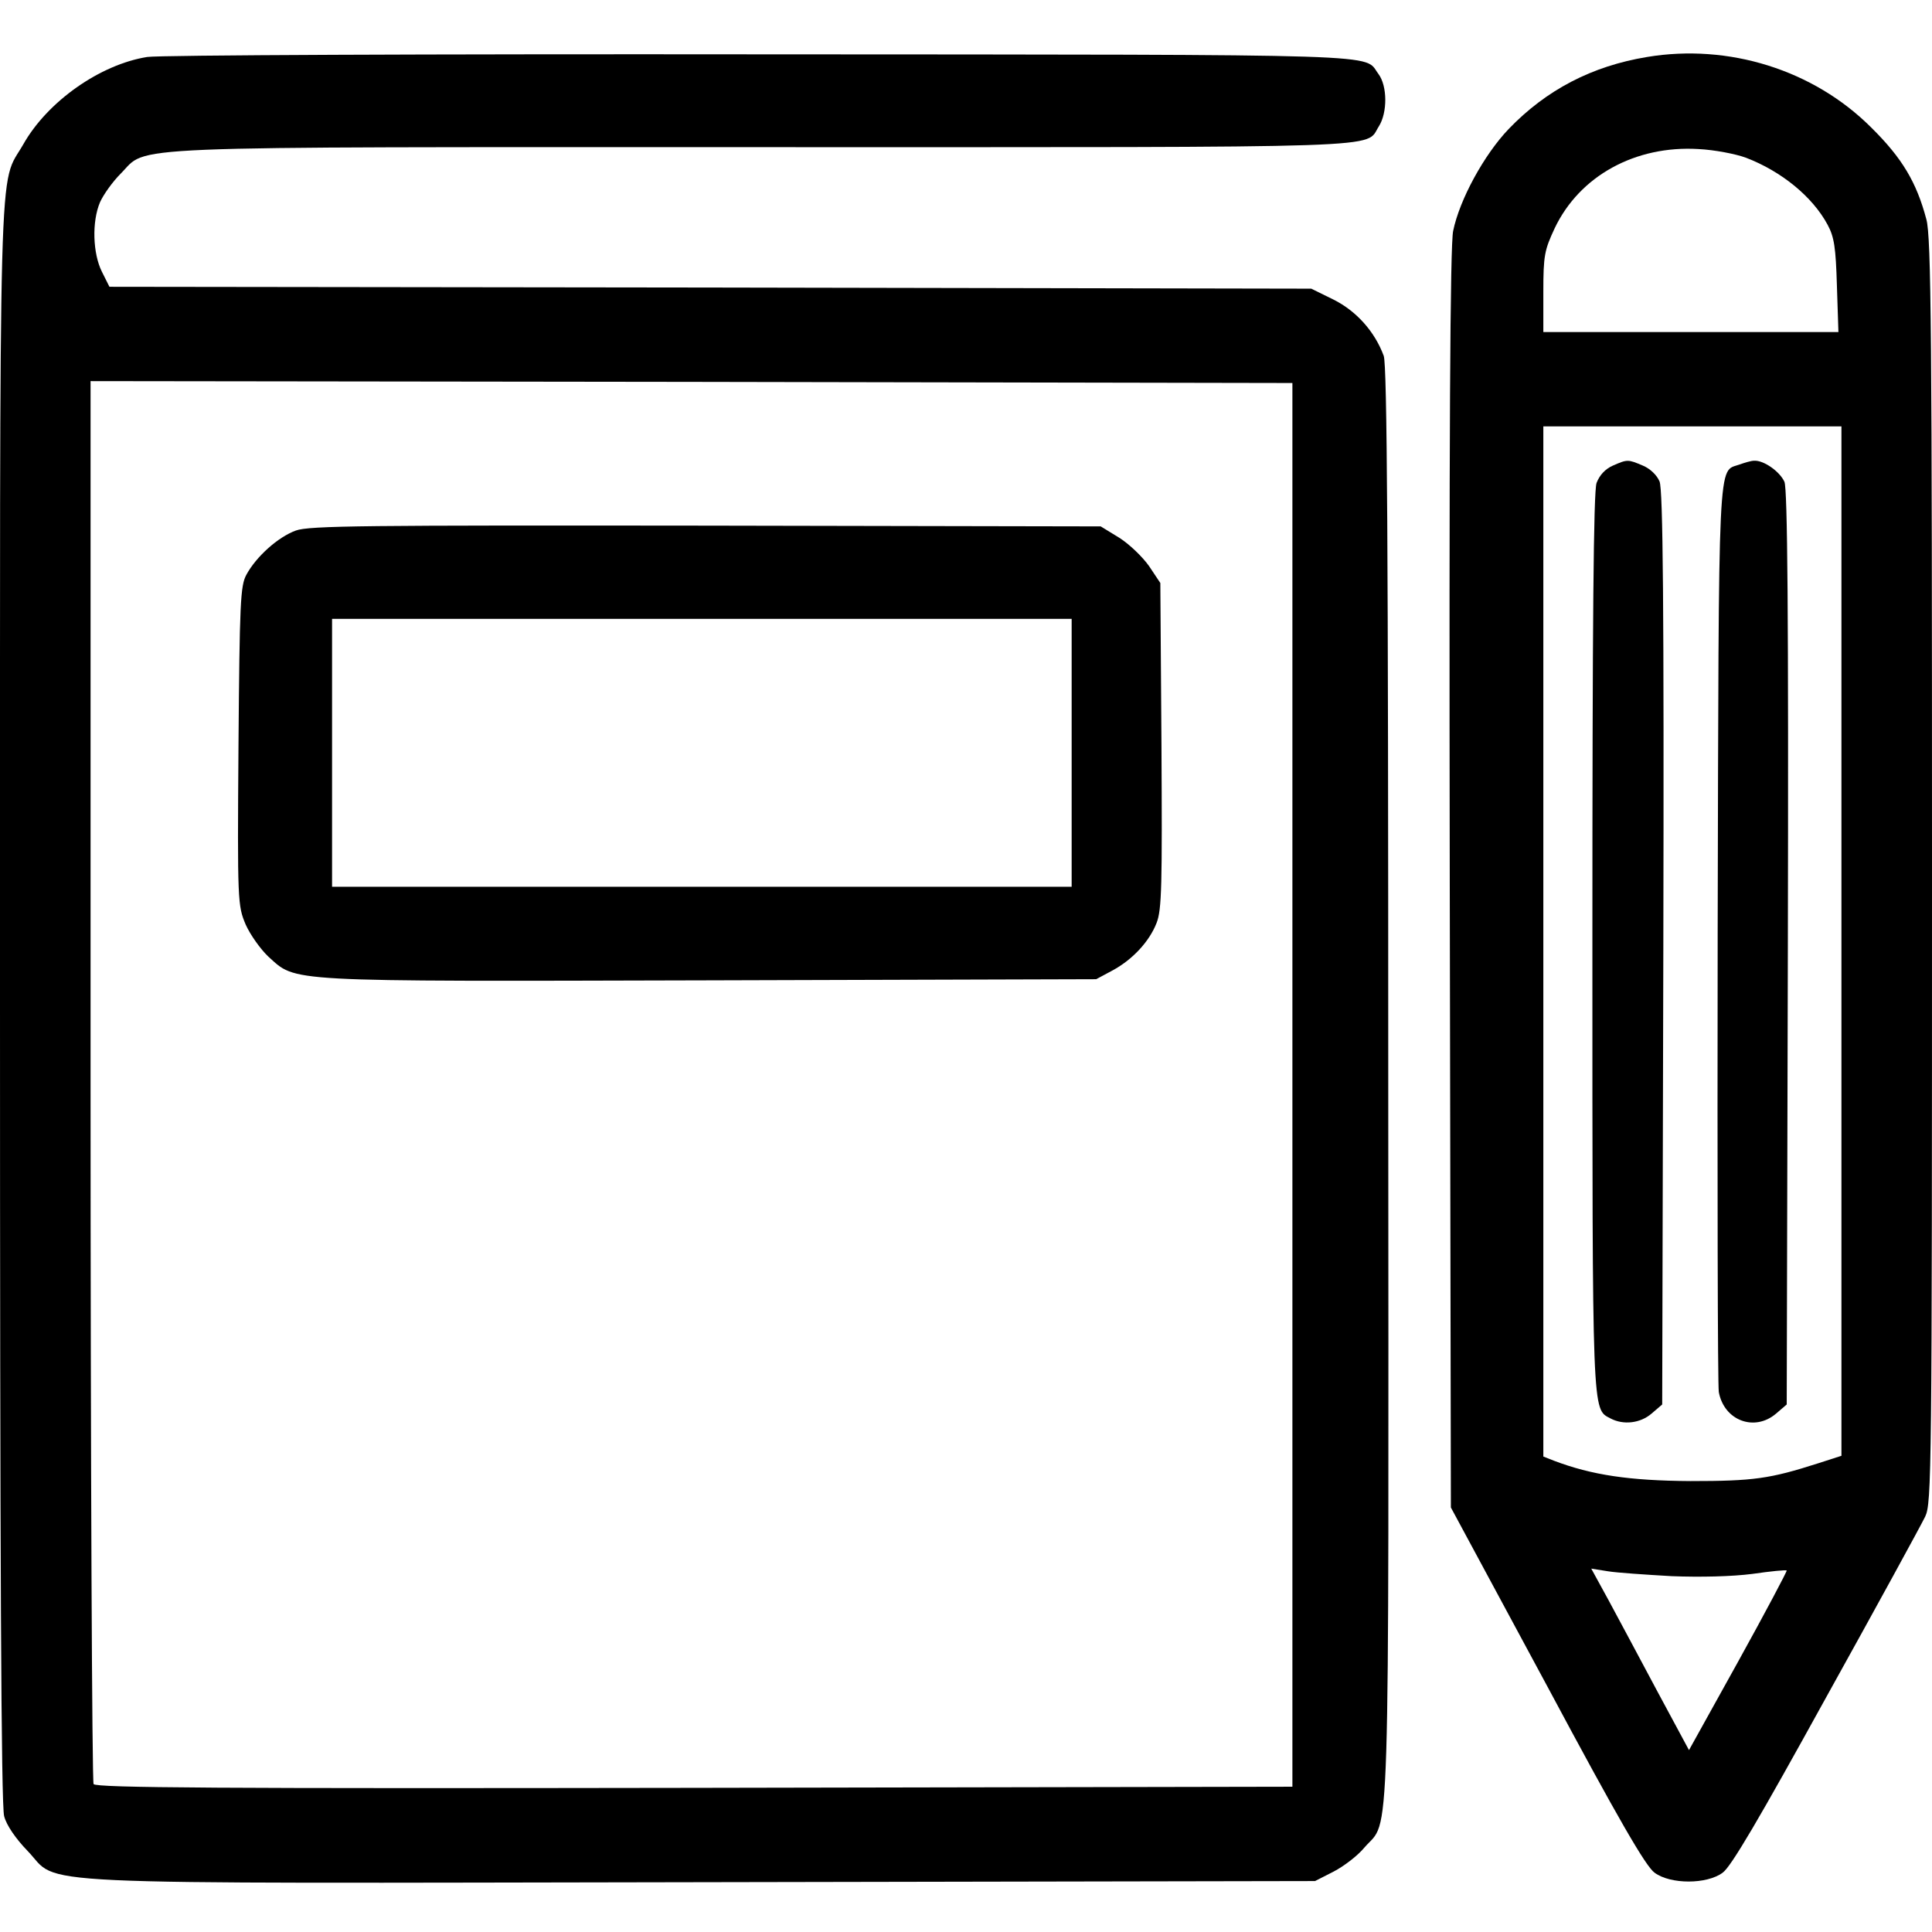 <?xml version="1.0" standalone="no"?>
<!DOCTYPE svg PUBLIC "-//W3C//DTD SVG 20010904//EN"
 "http://www.w3.org/TR/2001/REC-SVG-20010904/DTD/svg10.dtd">
<svg version="1.0" xmlns="http://www.w3.org/2000/svg"
 width="512pt" height="512pt" viewBox="0 0 512 512"
 preserveAspectRatio="xMidYMid meet">
<g transform="translate(0,512) scale(0.1,-0.1)"
fill="#000000" stroke="none">
<path d="M390 4969 c-125 -20 -264 -118 -328 -231 -67 -118 -62 57 -62 -2277
0 -1470 3 -2128 11 -2154 6 -24 31 -60 62 -92 90 -93 -64 -86 1787 -83 l1625
3 49 25 c27 14 64 42 82 64 69 80 64 -72 63 2025 0 1425 -3 1904 -12 1928 -24
65 -73 119 -133 149 l-59 29 -1592 3 -1593 2 -20 40 c-24 48 -27 132 -5 184 9
20 33 54 55 76 75 75 -41 70 1702 70 1698 0 1594 -4 1632 55 23 36 23 107 -1
139 -41 54 64 51 -1633 52 -882 1 -1599 -2 -1630 -7z m3035 -2724 l0 -1860
-1584 -3 c-1261 -2 -1586 0 -1593 10 -4 7 -8 847 -8 1866 l0 1852 1593 -2
1592 -3 0 -1860z"/>
<path d="M784 3714 c-47 -17 -105 -69 -131 -117 -16 -29 -18 -74 -21 -454 -3
-414 -2 -423 19 -473 12 -27 39 -65 60 -85 76 -68 30 -66 1170 -63 l1024 3 41
22 c55 29 100 78 119 127 14 35 15 101 13 471 l-3 430 -30 45 c-17 24 -52 58
-79 75 l-49 30 -1046 2 c-901 1 -1052 0 -1087 -13z m2056 -589 l0 -355 -980 0
-980 0 0 355 0 355 980 0 980 0 0 -355z"/>
<path d="M4365 4969 c-146 -24 -267 -87 -367 -191 -65 -68 -130 -187 -147
-270 -8 -37 -11 -542 -9 -1718 l3 -1665 255 -473 c190 -355 262 -479 285 -495
42 -31 138 -31 180 0 22 15 97 143 274 464 135 243 253 459 263 480 17 36 18
111 18 1711 0 1418 -2 1681 -15 1727 -26 98 -64 162 -146 243 -153 153 -378
223 -594 187z m262 -267 c94 -36 176 -103 216 -177 18 -33 22 -61 25 -162 l4
-123 -391 0 -391 0 0 106 c0 97 3 111 30 169 66 139 214 220 381 210 42 -2 99
-13 126 -23z m253 -2076 l0 -1364 -62 -20 c-128 -41 -171 -47 -338 -47 -162 1
-262 16 -362 54 l-28 11 0 1365 0 1365 395 0 395 0 0 -1364z m-450 -1683 c76
-3 160 -1 214 6 48 7 89 11 91 9 1 -2 -56 -110 -128 -240 l-131 -236 -84 156
c-46 86 -104 195 -129 241 l-46 84 44 -7 c24 -4 100 -9 169 -13z"/>
<path d="M4274 3886 c-20 -9 -35 -25 -43 -46 -8 -24 -11 -360 -11 -1217 0
-1268 -1 -1236 48 -1262 34 -18 79 -13 109 13 l28 24 3 1209 c2 914 -1 1215
-10 1237 -7 17 -25 34 -44 42 -40 17 -41 17 -80 0z"/>
<path d="M4610 3889 c-58 -21 -55 50 -58 -1239 -1 -652 0 -1200 3 -1219 14
-76 95 -106 152 -57 l28 24 3 1209 c2 896 -1 1215 -9 1236 -12 27 -55 58 -81
56 -7 0 -24 -5 -38 -10z"/>
</g>
</svg>
